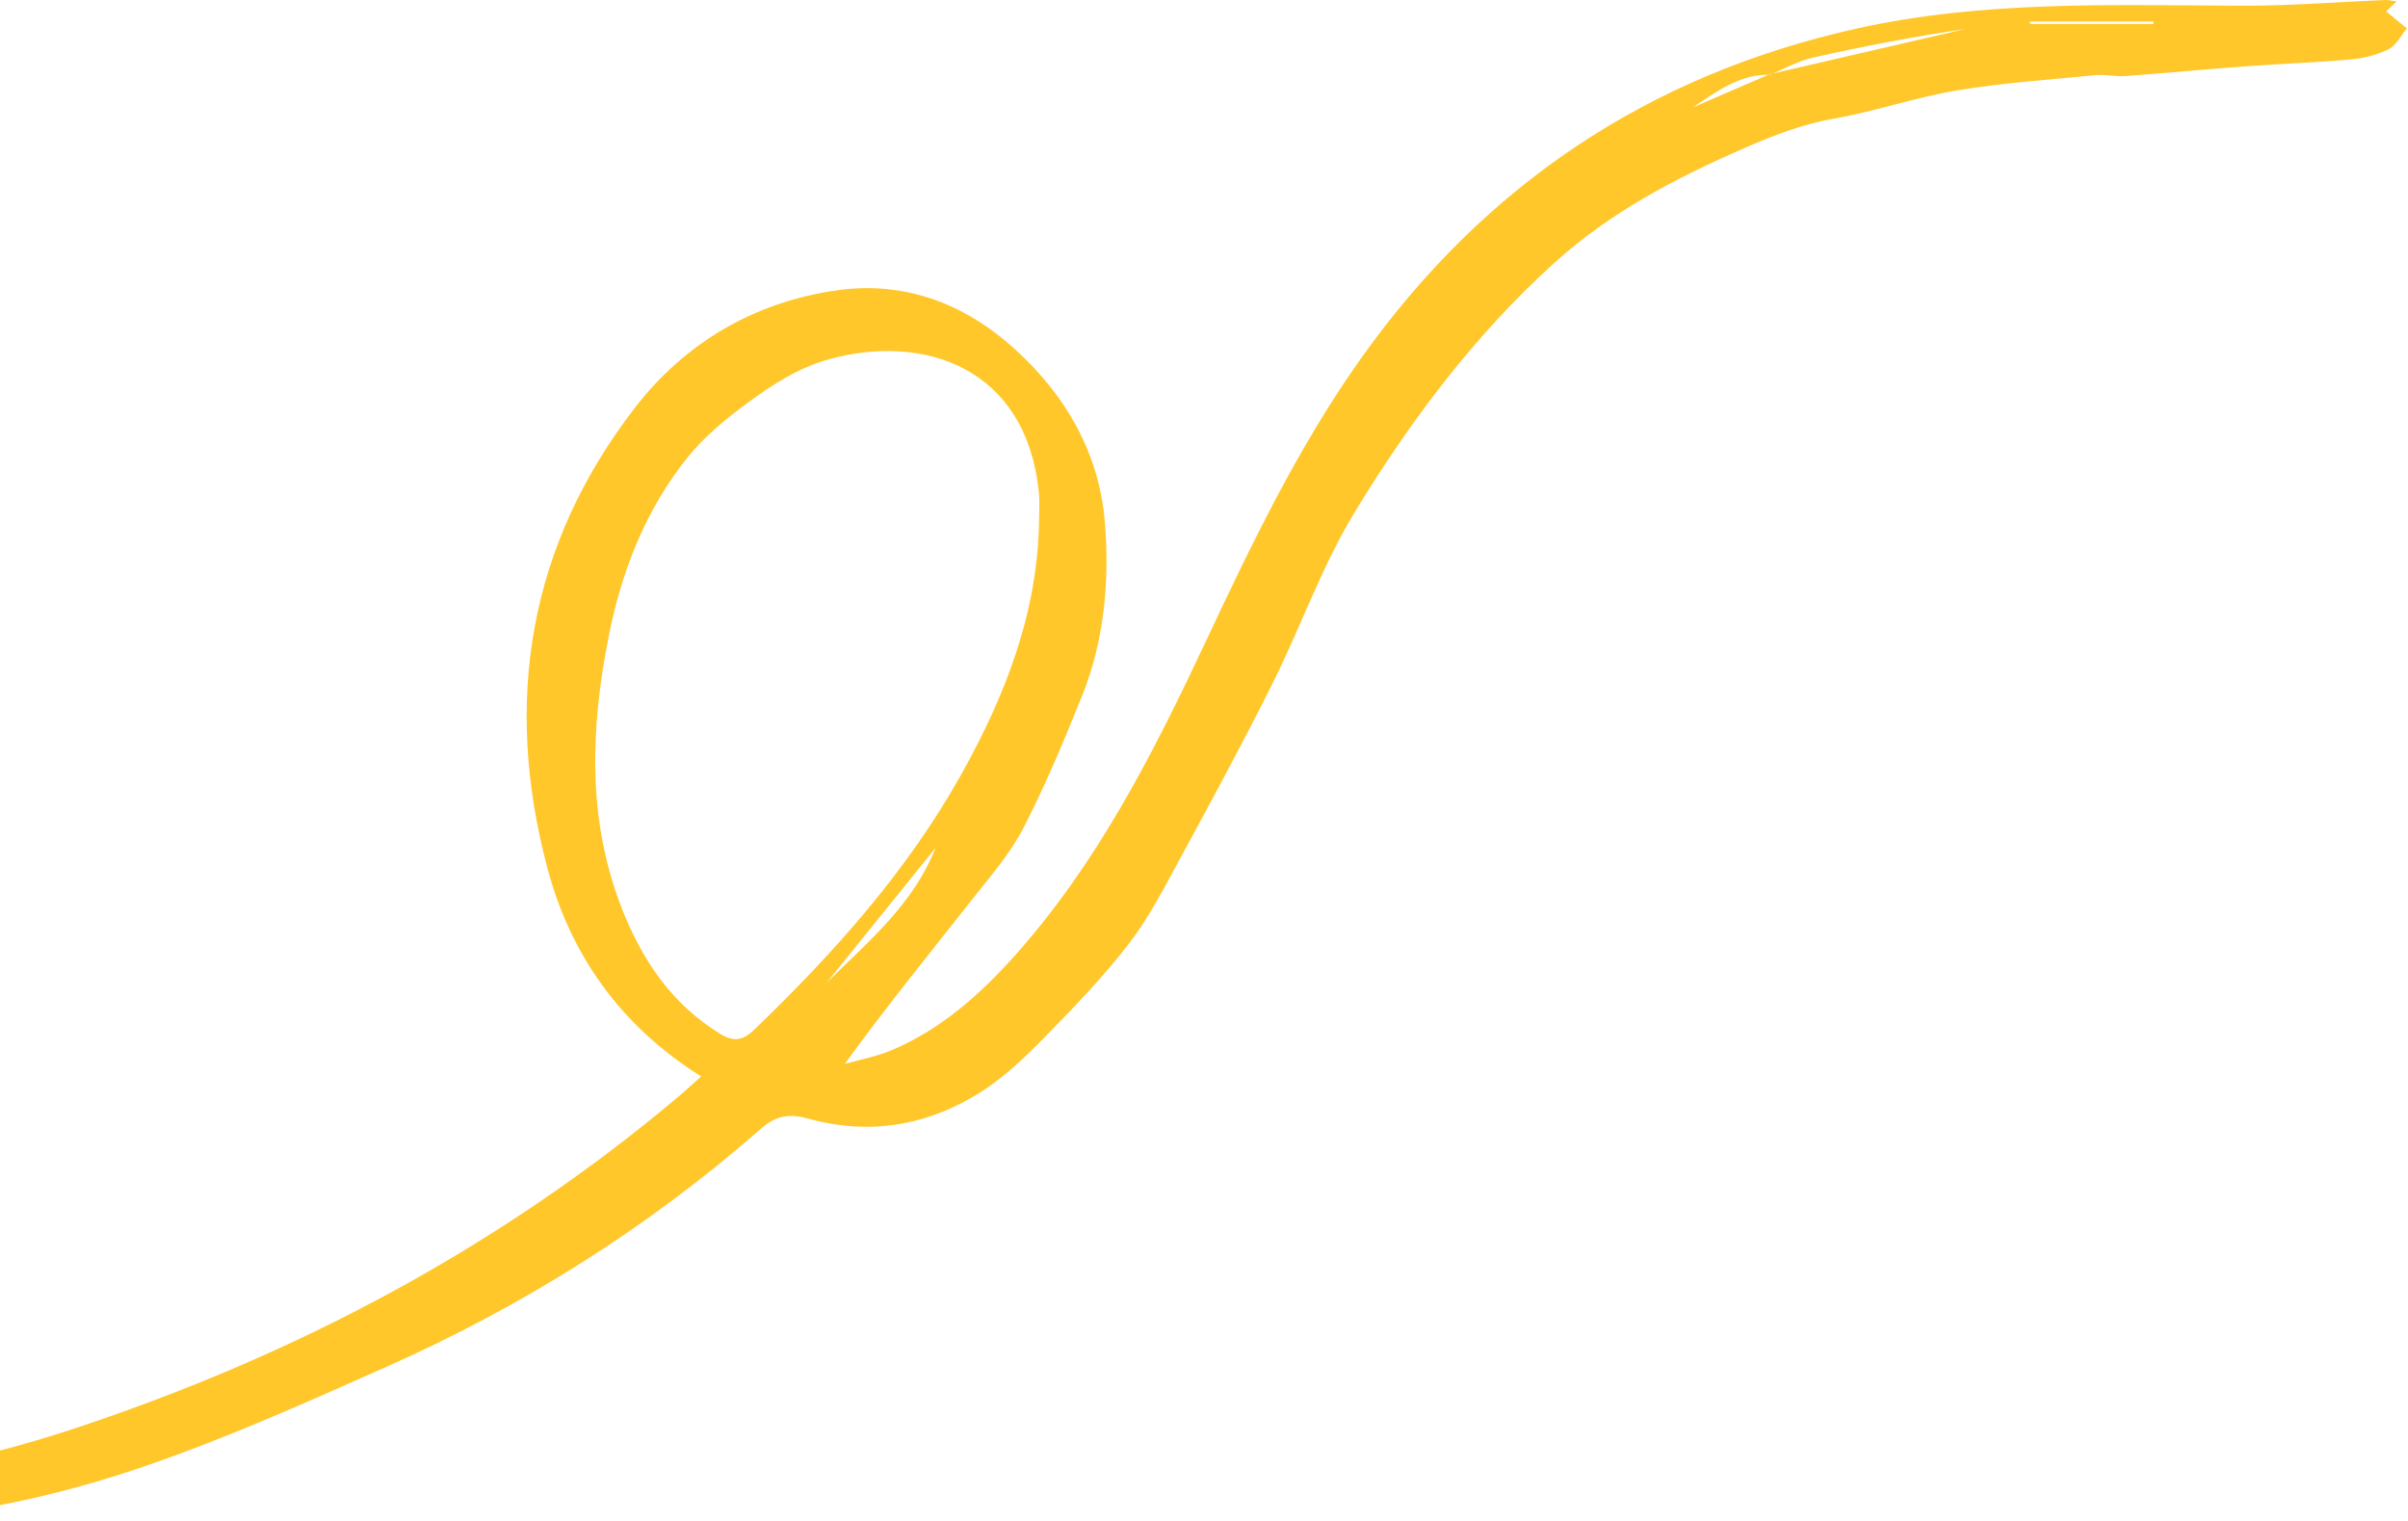 <svg width="285" height="180" fill="none" xmlns="http://www.w3.org/2000/svg"><path fill-rule="evenodd" clip-rule="evenodd" d="M240.212 2.552l.073.284h14.598l-.02-.284h-14.651zM97.859 116.278c4.899-4.824 10.261-9.284 12.859-15.921-4.286 5.308-8.572 10.614-12.86 15.921zm25.124-54.976c0-.946.077-1.9-.012-2.838-1.42-15.12-13.803-19.025-24.862-15.945-3.606 1.004-6.644 2.962-9.548 5.098-2.588 1.902-5.163 4.008-7.164 6.491-4.991 6.2-7.838 13.505-9.366 21.247-2.126 10.772-2.557 21.541 1.522 32.039 2.39 6.143 5.904 11.418 11.697 14.967 1.666 1.02 2.74.728 4.026-.51 9.447-9.089 18.134-18.792 24.56-30.32 5.246-9.407 9.053-19.264 9.147-30.229zm86.456-52.515l23.222-5.368c-6.066.898-12.102 2.052-18.094 3.4-1.756.394-3.391 1.335-5.085 2.02-3.604-.071-6.335 2.025-9.158 3.885l9.115-3.937zM82.982 127.394c-9.548-6.003-15.466-14.383-18.203-24.69-5.233-19.706-2.209-38.163 10.372-54.457 5.908-7.652 14.035-12.437 23.716-13.864 8.173-1.204 15.319 1.52 21.362 7.039 6.011 5.488 9.889 12.335 10.54 20.415.556 6.924-.057 13.956-2.713 20.54-2.125 5.266-4.309 10.532-6.908 15.571-1.566 3.036-3.889 5.707-6.027 8.42-5.025 6.372-10.142 12.67-15.144 19.546 1.873-.535 3.826-.885 5.604-1.644 5.739-2.45 10.331-6.495 14.435-11.072 9.887-11.028 16.487-24.073 22.723-37.341 5.423-11.54 10.942-23.034 18.369-33.48 14.548-20.46 33.995-33.499 58.553-38.979C234.703.042 249.928.614 265.155.676c5.732.022 11.466-.442 17.199-.675.313-.012.632.082 1.299.175l-1.252 1.174 2.472 2.012c-.711.846-1.264 2.007-2.172 2.463-1.345.676-2.922 1.065-4.434 1.202-4.152.374-8.324.514-12.484.82-4.75.351-9.492.81-14.243 1.155-1.154.085-2.341-.223-3.488-.11-5.493.534-11.017.908-16.452 1.812-4.879.812-9.616 2.466-14.491 3.323-3.714.652-7.126 1.96-10.52 3.44-8.168 3.561-15.952 7.588-22.692 13.705-9.453 8.579-16.977 18.637-23.53 29.388-3.905 6.407-6.417 13.65-9.79 20.4-3.485 6.969-7.199 13.826-10.922 20.673-1.876 3.451-3.691 7.003-6.076 10.09-3.044 3.941-6.535 7.555-10.027 11.12-2.267 2.311-4.67 4.611-7.38 6.339-6.288 4.014-13.216 5.232-20.483 3.209-2.218-.617-3.8-.411-5.596 1.164-13.292 11.657-28.12 20.978-44.247 28.153-9.622 4.282-19.275 8.613-29.23 11.992-12.84 4.358-26.156 6.788-39.835 6.218-2.212-.092-4.457-.522-6.578-1.16-.882-.266-1.477-1.486-2.203-2.271.796-.532 1.547-1.41 2.398-1.52 1.45-.187 2.966.089 4.45.205 1.004.079 2.015.385 2.999.305 10.608-.877 20.964-3.107 31.041-6.444 26.253-8.696 50.306-21.453 71.518-39.34.78-.659 1.526-1.36 2.576-2.299z" fill="#FFC729"/></svg>